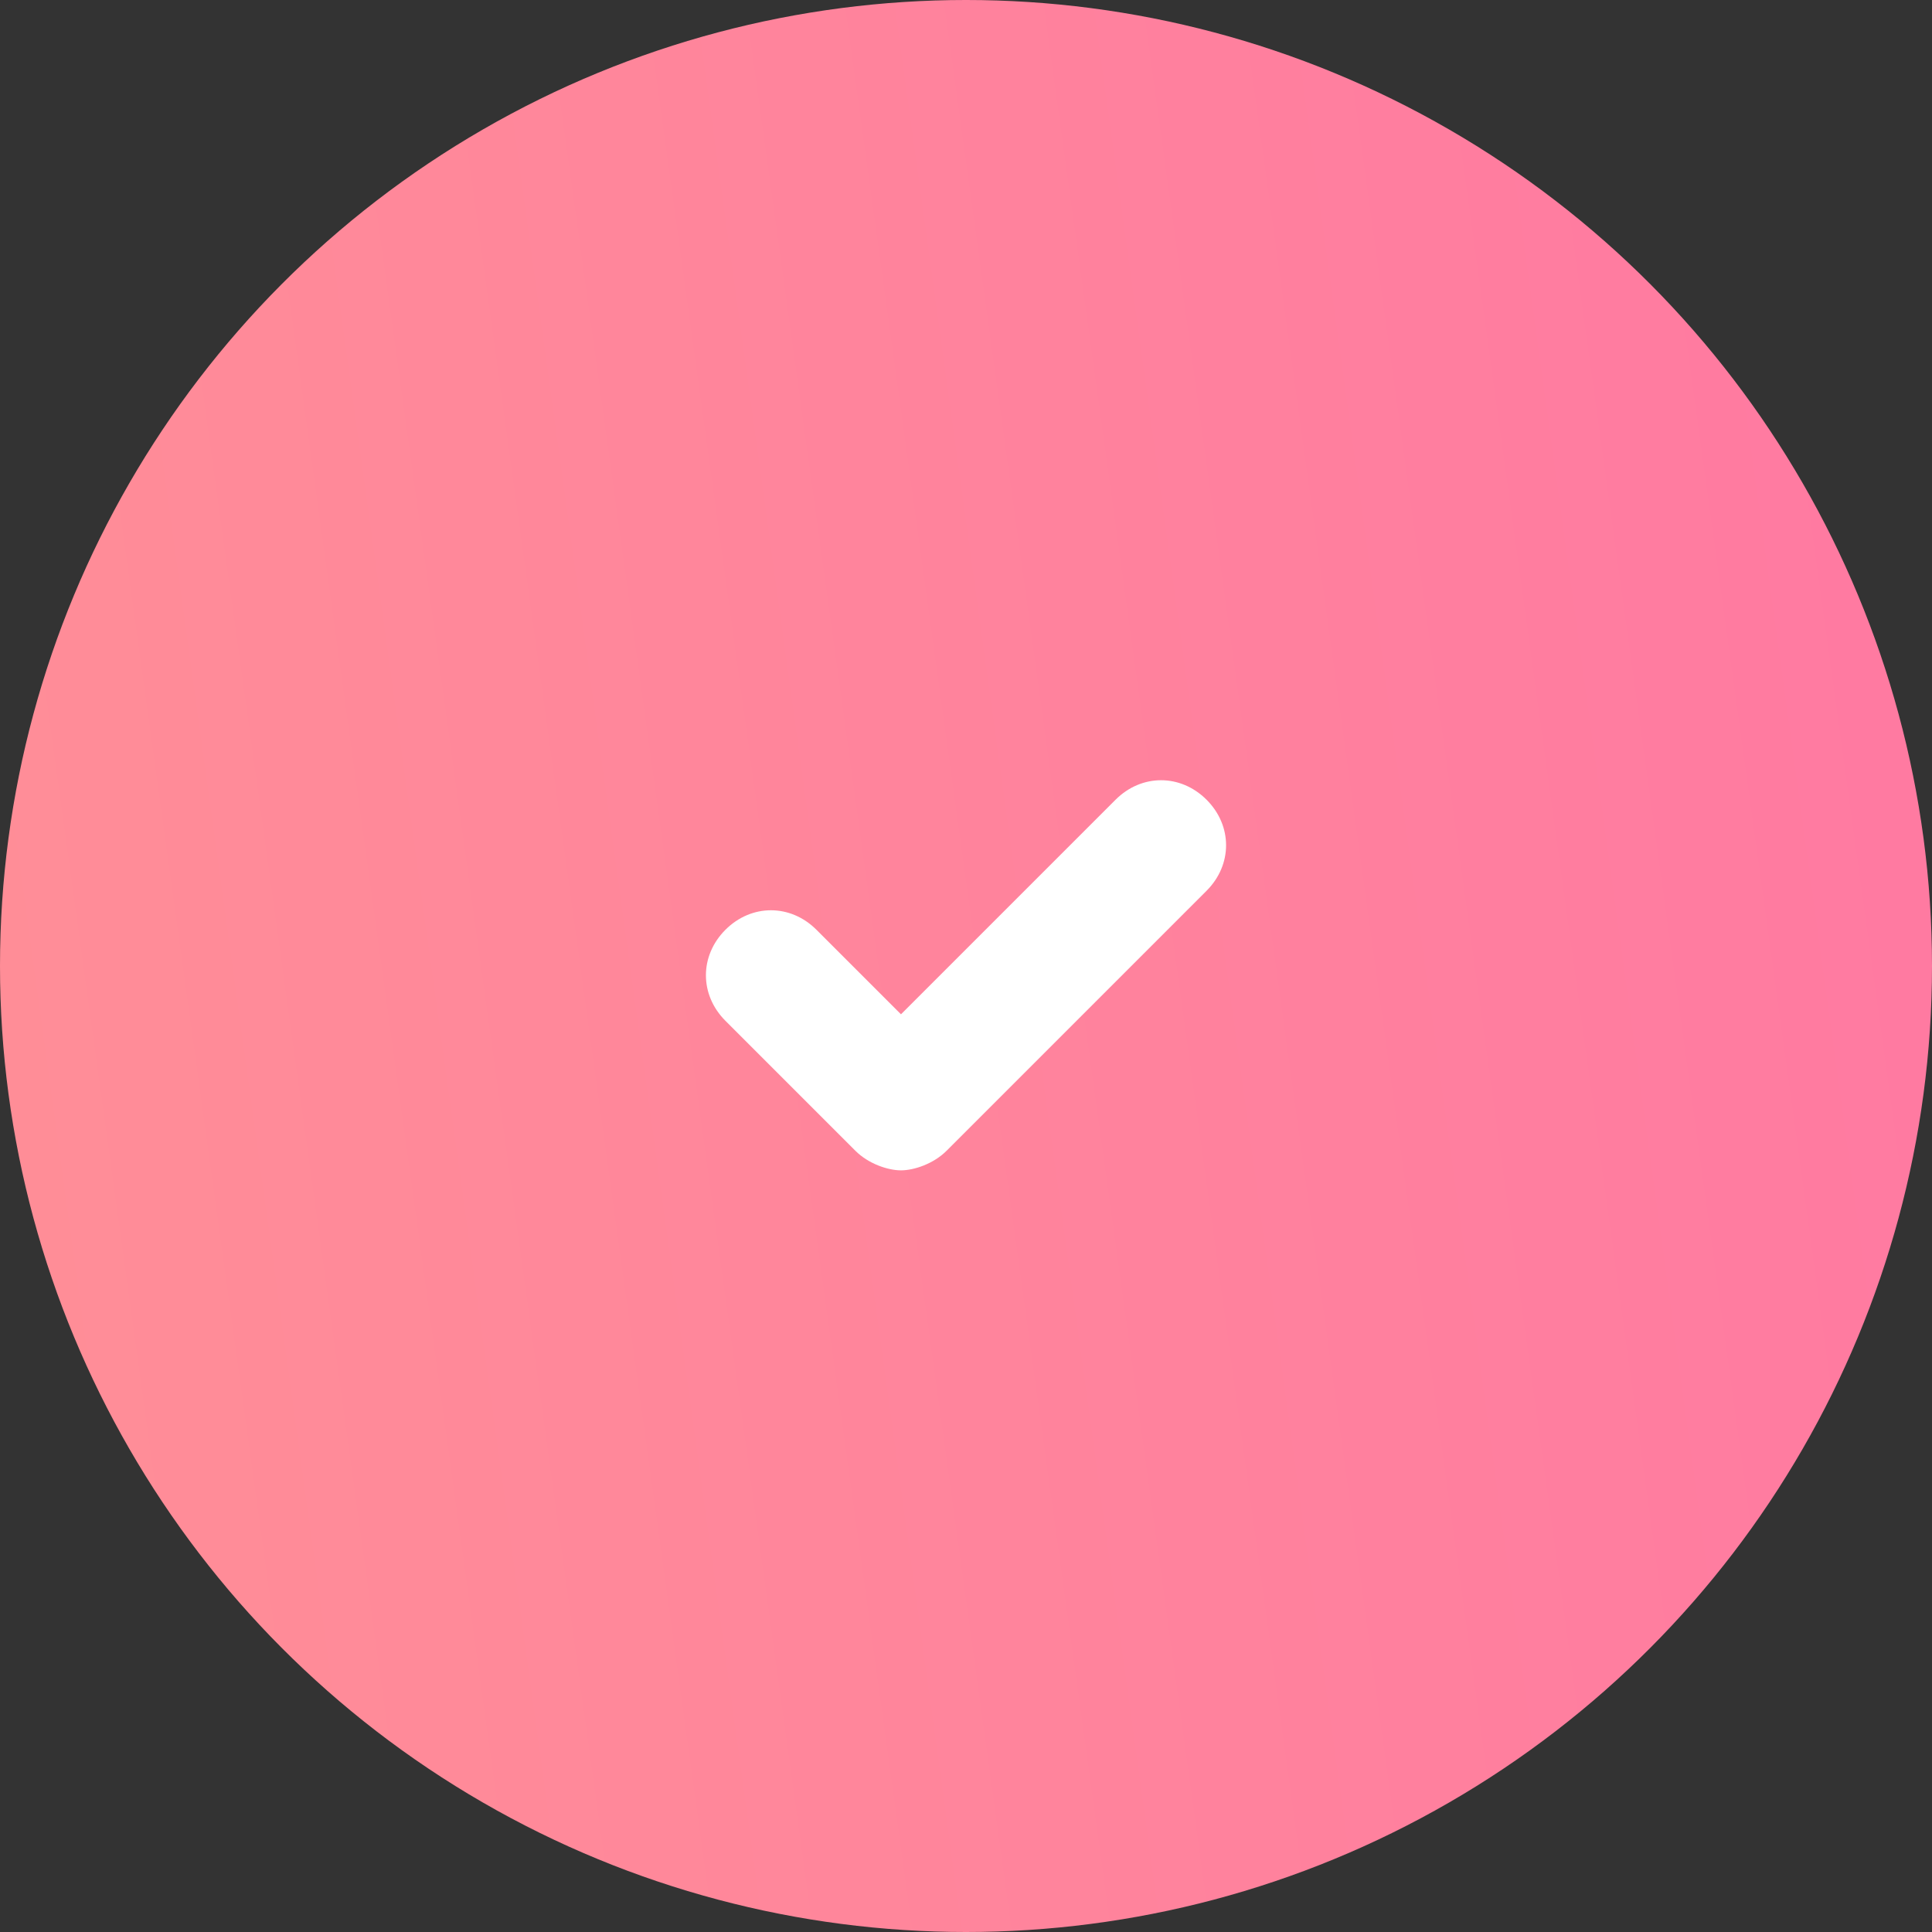<svg width="104" height="104" viewBox="0 0 104 104" fill="none" xmlns="http://www.w3.org/2000/svg">
<rect x="0" y="0" width="104" height="104" fill="#333333" stroke="none"/>
<circle cx="52" cy="52" r="52" fill="url(#paint0_linear)"/>
<path d="M64.95 43.05C63.55 41.65 61.45 41.65 60.05 43.05L48.5 54.6L43.95 50.05C42.55 48.65 40.45 48.65 39.05 50.05C37.65 51.45 37.65 53.55 39.05 54.95L46.05 61.95C46.75 62.65 47.8 63 48.5 63C49.2 63 50.25 62.65 50.95 61.95L64.95 47.95C66.35 46.55 66.35 44.45 64.95 43.05Z" fill="white"/>
<defs>
<linearGradient id="paint0_linear" x1="97.413" y1="8.32" x2="-28.554" y2="25.727" gradientUnits="userSpaceOnUse">
<stop stop-color="#FF7AA1"/>
<stop offset="1" stop-color="#FF9295"/>
</linearGradient>
</defs>
</svg>
